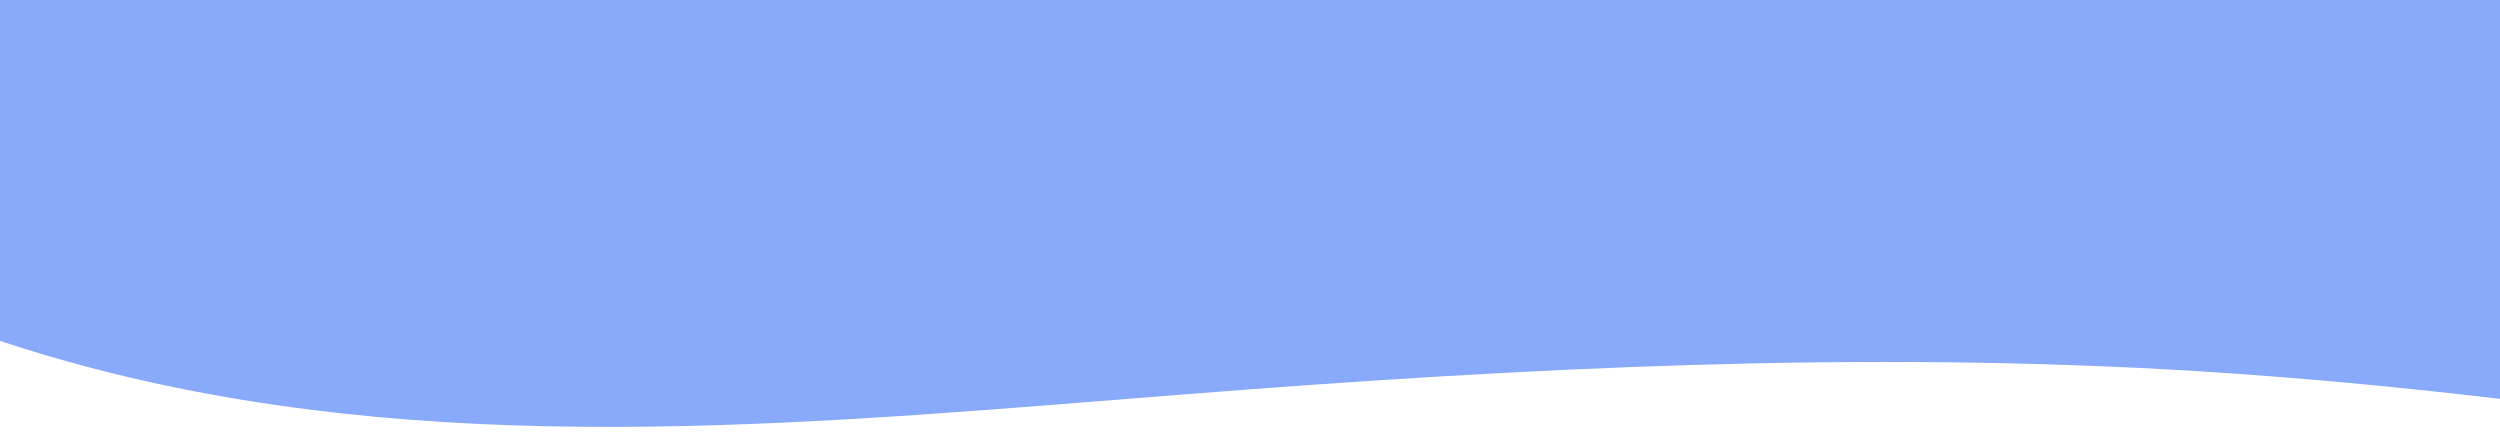 <svg width="375" height="67" viewBox="0 0 375 67" fill="none" xmlns="http://www.w3.org/2000/svg">
<path d="M610.52 -695.66C632.463 -653.239 654.802 -606.954 671.784 -562.601C689.04 -517.488 726.23 -479.344 760.469 -447.758C798.268 -412.91 839.354 -381.894 874.931 -344.606C910.508 -307.318 940.882 -262.237 950.773 -210.787C961.972 -152.558 945.721 -91.573 917.873 -39.712C909.209 -22.643 898.06 -7.073 884.822 6.447C871.066 19.816 854.388 29.542 837.619 38.318C792.698 61.698 745.464 79.851 695.583 86.853C643.663 94.139 590.86 90.908 539.03 84.223C469.336 75.257 400.281 60.083 330.161 55.711C279.61 52.542 228.877 55.14 178.387 59.1C124.366 63.314 69.281 69.016 16.599 55.932C-52.547 38.793 -112.472 -10.851 -149.084 -74.465C-181.009 -129.78 -216.891 -234.959 -188.952 -296.99C-159.188 -363.044 -78.507 -407.872 -25.674 -451.18C-4.37 -468.699 16.934 -487.993 29.108 -513.337C42.681 -541.597 43.686 -574.323 49.316 -605.211C67.576 -705.797 140.618 -793.553 233.838 -826.564C364.704 -873.008 522.779 -842.183 599.898 -714.605C603.642 -708.522 607.172 -702.122 610.52 -695.66Z" fill="#89AAFA"/>
</svg>
